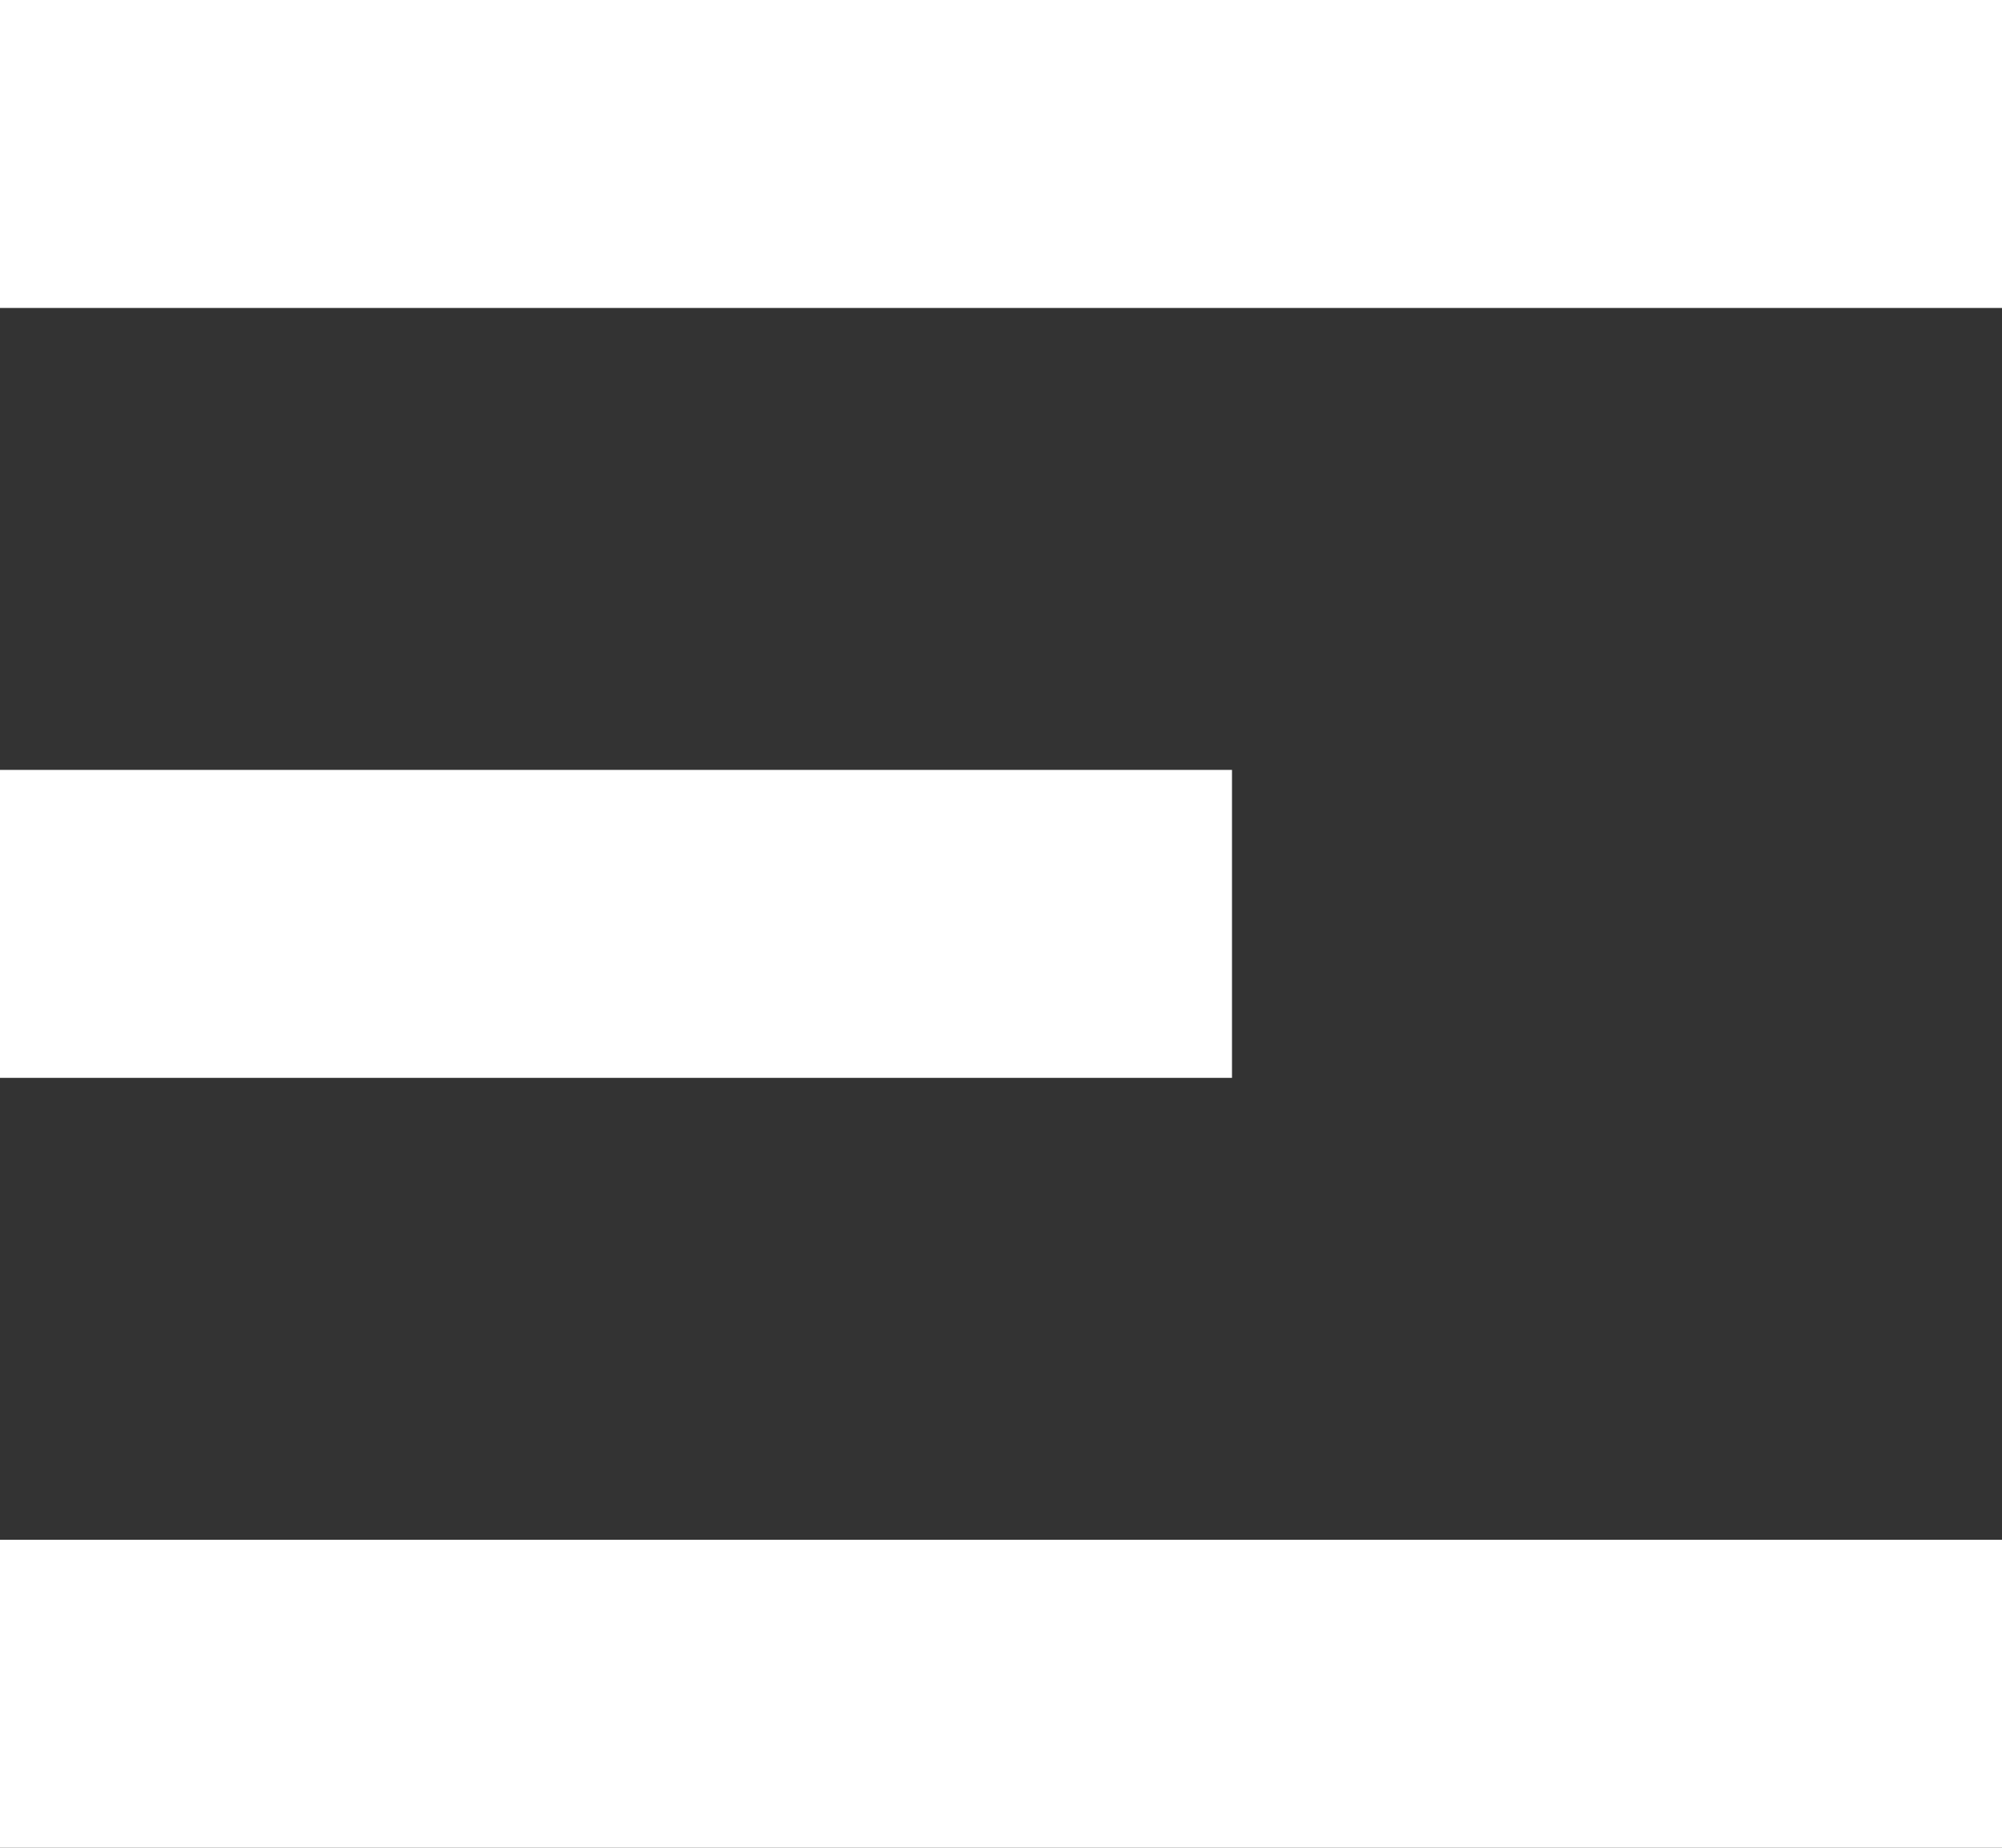 <svg width="13" height="12" viewBox="0 0 13 12" fill="none" xmlns="http://www.w3.org/2000/svg">
<rect x="0" y="0" width="13" height="12" fill="#333333" stroke="none"/>
<line y1="1" x2="13" y2="1" stroke="white" stroke-width="2"/>
<line y1="6" x2="8" y2="6" stroke="white" stroke-width="2"/>
<line y1="11" x2="13" y2="11" stroke="white" stroke-width="2"/>
</svg>
